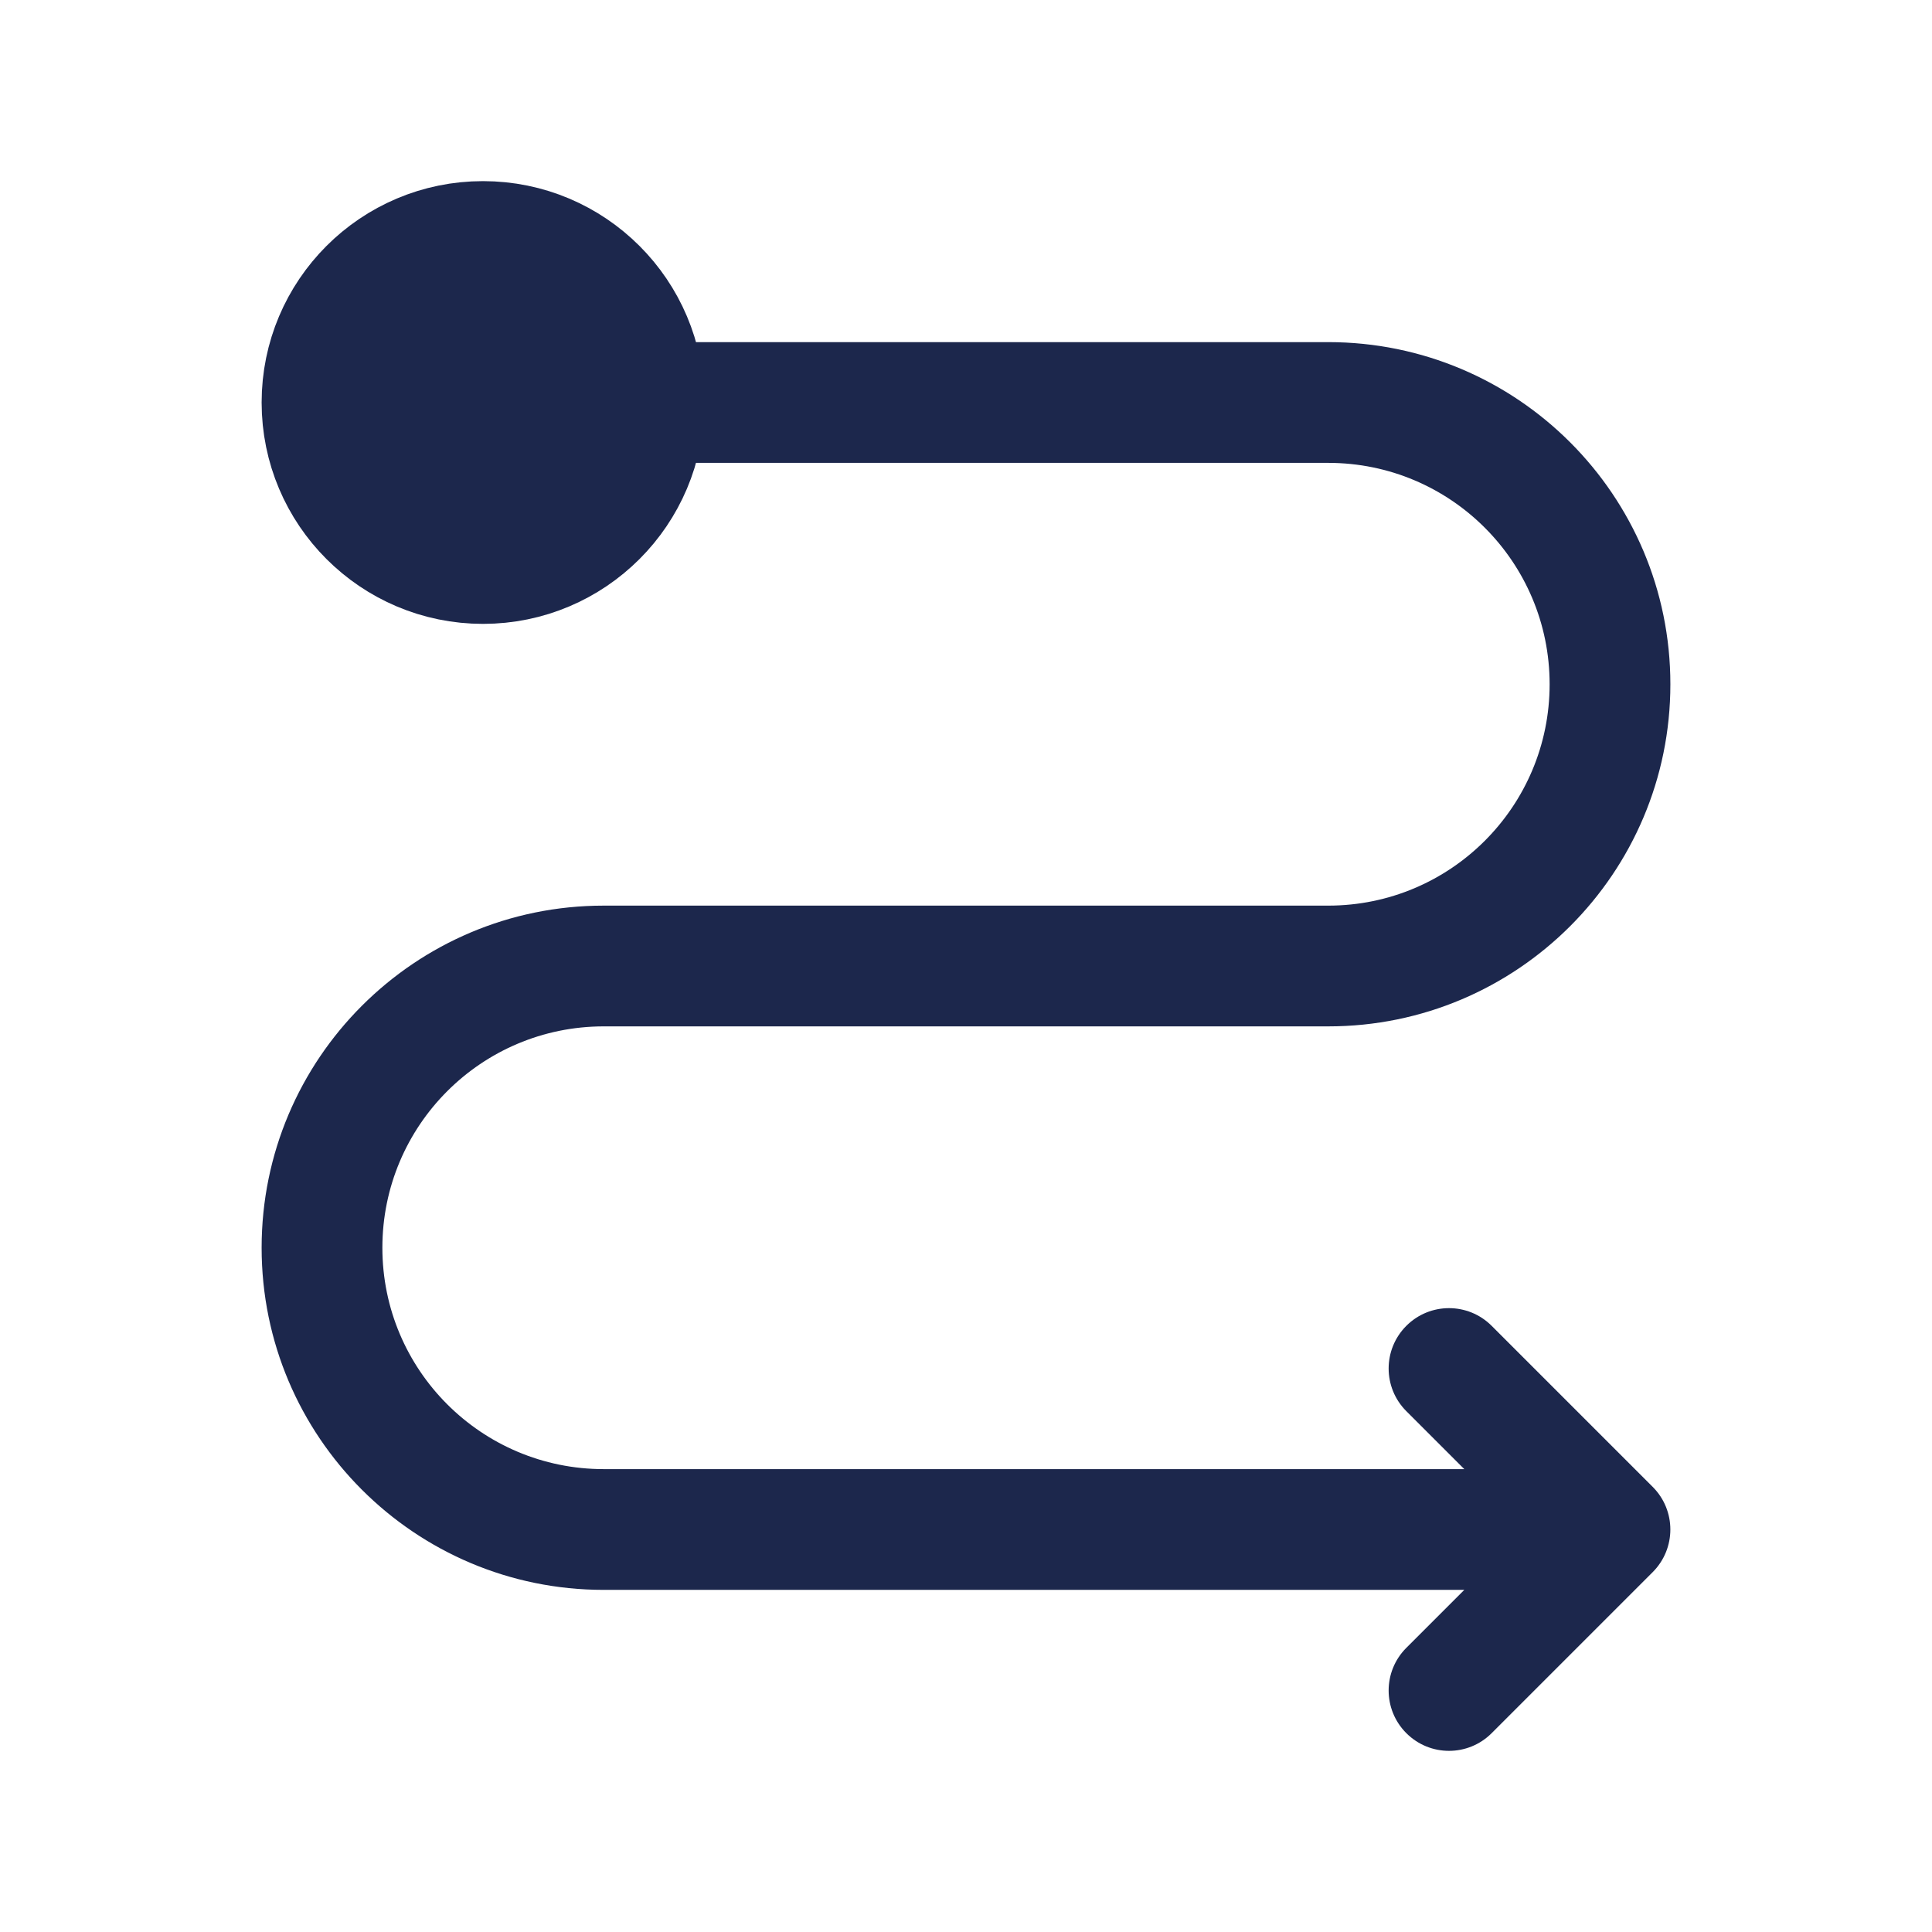 <svg width="24" height="24" viewBox="0 0 24 24" fill="#1C274C" xmlns="http://www.w3.org/2000/svg">
<path d="M20 19L20.53 19.53C20.823 19.237 20.823 18.763 20.53 18.47L20 19ZM8 4.25C7.586 4.25 7.25 4.586 7.25 5C7.25 5.414 7.586 5.75 8 5.75V4.25ZM18.53 16.47C18.237 16.177 17.763 16.177 17.47 16.47C17.177 16.763 17.177 17.237 17.47 17.53L18.53 16.47ZM17.47 20.47C17.177 20.763 17.177 21.237 17.47 21.53C17.763 21.823 18.237 21.823 18.53 21.53L17.47 20.47ZM20 18.25H7.5V19.75H20V18.25ZM7.5 12.75H16.5V11.25H7.5V12.75ZM16.5 4.25H8V5.75H16.5V4.25ZM20.53 18.47L18.53 16.47L17.47 17.53L19.47 19.53L20.53 18.47ZM19.47 18.47L17.47 20.47L18.53 21.53L20.53 19.53L19.47 18.47ZM20.75 8.5C20.75 6.153 18.847 4.25 16.5 4.25V5.75C18.019 5.75 19.25 6.981 19.25 8.5H20.75ZM16.5 12.75C18.847 12.75 20.75 10.847 20.75 8.5H19.25C19.25 10.019 18.019 11.25 16.5 11.25V12.75ZM4.75 15.5C4.75 13.981 5.981 12.75 7.5 12.75V11.25C5.153 11.25 3.25 13.153 3.25 15.5H4.75ZM7.5 18.25C5.981 18.25 4.75 17.019 4.75 15.5H3.25C3.25 17.847 5.153 19.75 7.5 19.75V18.25Z" fill="#1C274C"/>
<circle cx="6" cy="5" r="2" stroke="#1C274C" stroke-width="1.5"/>
</svg>
